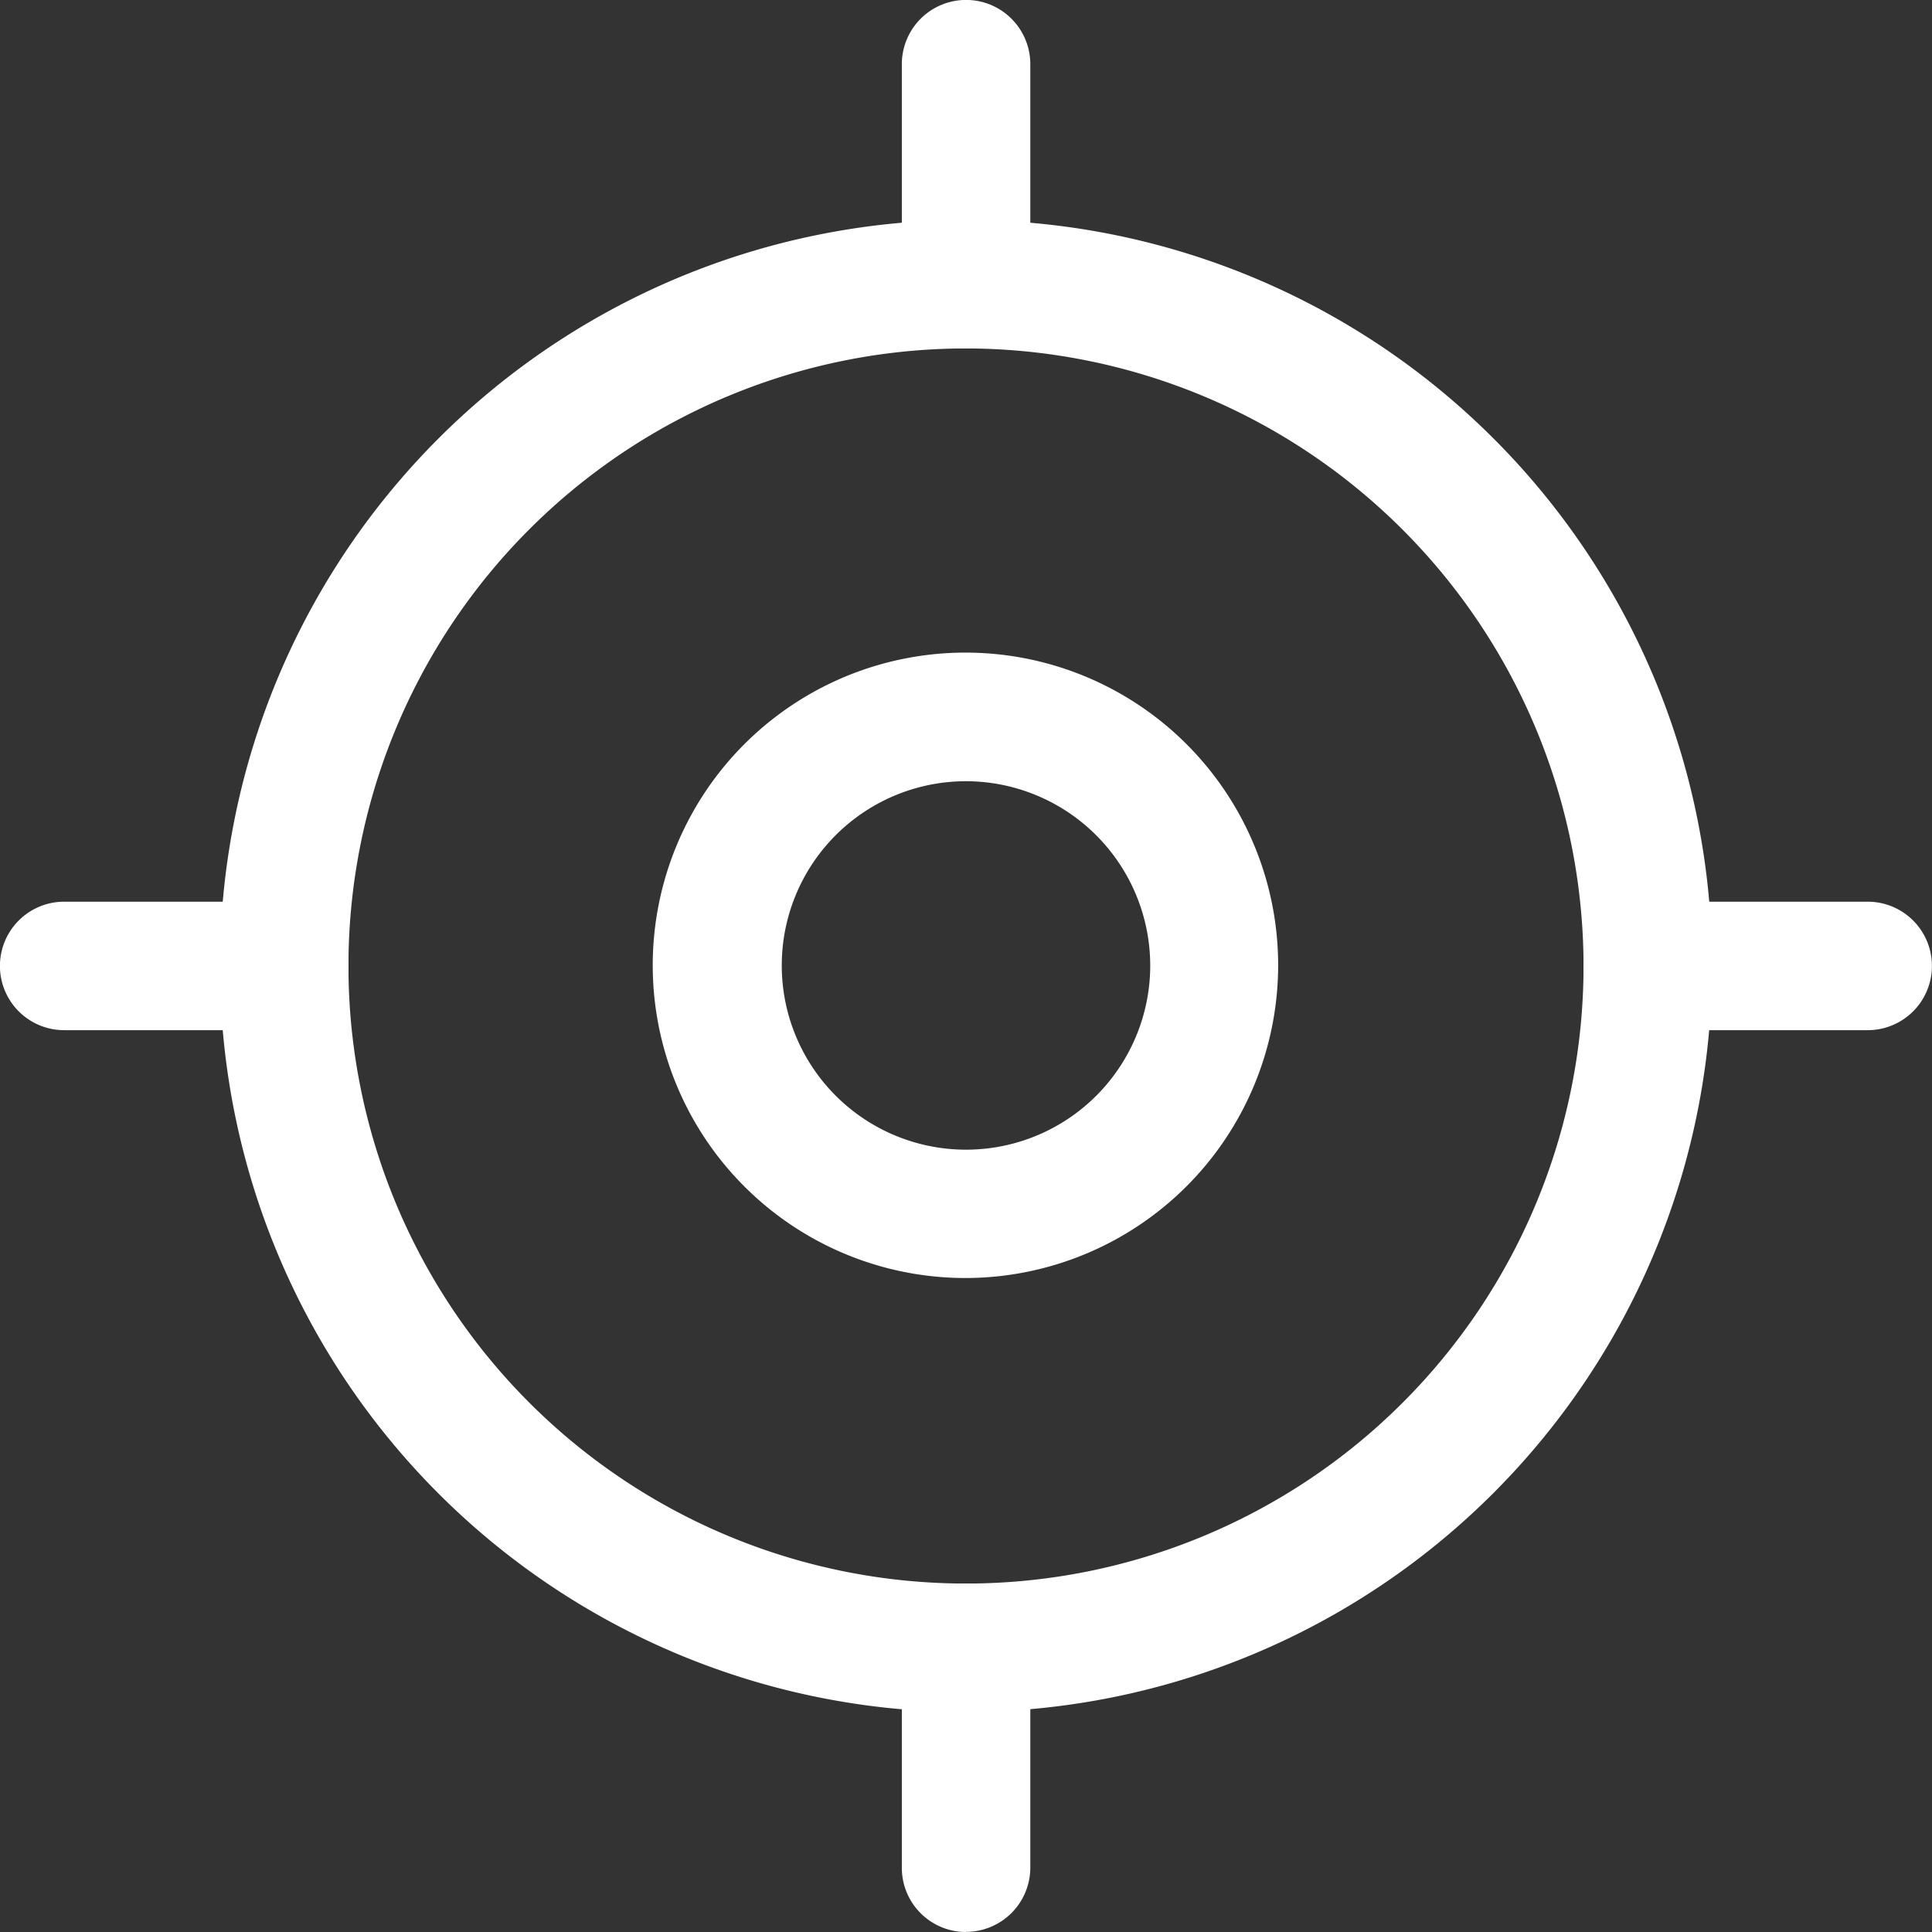 <svg id="iCon" xmlns="http://www.w3.org/2000/svg" xmlns:xlink="http://www.w3.org/1999/xlink" width="14" height="14" viewBox="0 0 14 14">
  <rect x="0" y="0" width="14" height="14" fill="#333333" stroke="none"/>
  <defs>
    <clipPath id="clip-path">
      <rect id="사각형_2592" data-name="사각형 2592" width="14" height="14" fill="#fff"/>
    </clipPath>
  </defs>
  <g id="그룹_2130" data-name="그룹 2130" transform="translate(0 0)" clip-path="url(#clip-path)">
    <path id="패스_3948" data-name="패스 3948" d="M8.831,14.237a5.406,5.406,0,1,1,5.406-5.406,5.413,5.413,0,0,1-5.406,5.406m0-9.881a4.475,4.475,0,1,0,4.475,4.475A4.48,4.48,0,0,0,8.831,4.356" transform="translate(-1.831 -1.831)" fill="#fff"/>
    <path id="패스_3949" data-name="패스 3949" d="M12.438,14.7A2.266,2.266,0,1,1,14.7,12.438,2.268,2.268,0,0,1,12.438,14.7m0-3.6a1.335,1.335,0,1,0,1.335,1.335A1.337,1.337,0,0,0,12.438,11.1" transform="translate(-5.438 -5.439)" fill="#fff"/>
    <line id="선_12" data-name="선 12" y1="1.594" transform="translate(7 0.465)" fill="#fff"/>
    <path id="패스_3950" data-name="패스 3950" d="M14.507,2.525a.465.465,0,0,1-.465-.465V.465a.465.465,0,0,1,.931,0V2.059a.466.466,0,0,1-.465.465" transform="translate(-7.507 0)" fill="#fff"/>
    <line id="선_13" data-name="선 13" x1="1.594" transform="translate(0.465 7)" fill="#fff"/>
    <path id="패스_3951" data-name="패스 3951" d="M2.059,14.972H.465a.465.465,0,1,1,0-.931H2.059a.465.465,0,1,1,0,.931" transform="translate(0 -7.507)" fill="#fff"/>
    <line id="선_14" data-name="선 14" y2="1.594" transform="translate(7 11.941)" fill="#fff"/>
    <path id="패스_3952" data-name="패스 3952" d="M14.507,27.183a.465.465,0,0,1-.465-.465V25.123a.465.465,0,0,1,.931,0v1.594a.466.466,0,0,1-.465.465" transform="translate(-7.507 -13.183)" fill="#fff"/>
    <line id="선_15" data-name="선 15" x2="1.594" transform="translate(11.941 7)" fill="#fff"/>
    <path id="패스_3953" data-name="패스 3953" d="M26.717,14.972H25.123a.465.465,0,0,1,0-.931h1.594a.465.465,0,0,1,0,.931" transform="translate(-13.183 -7.507)" fill="#fff"/>
  </g>
</svg>
